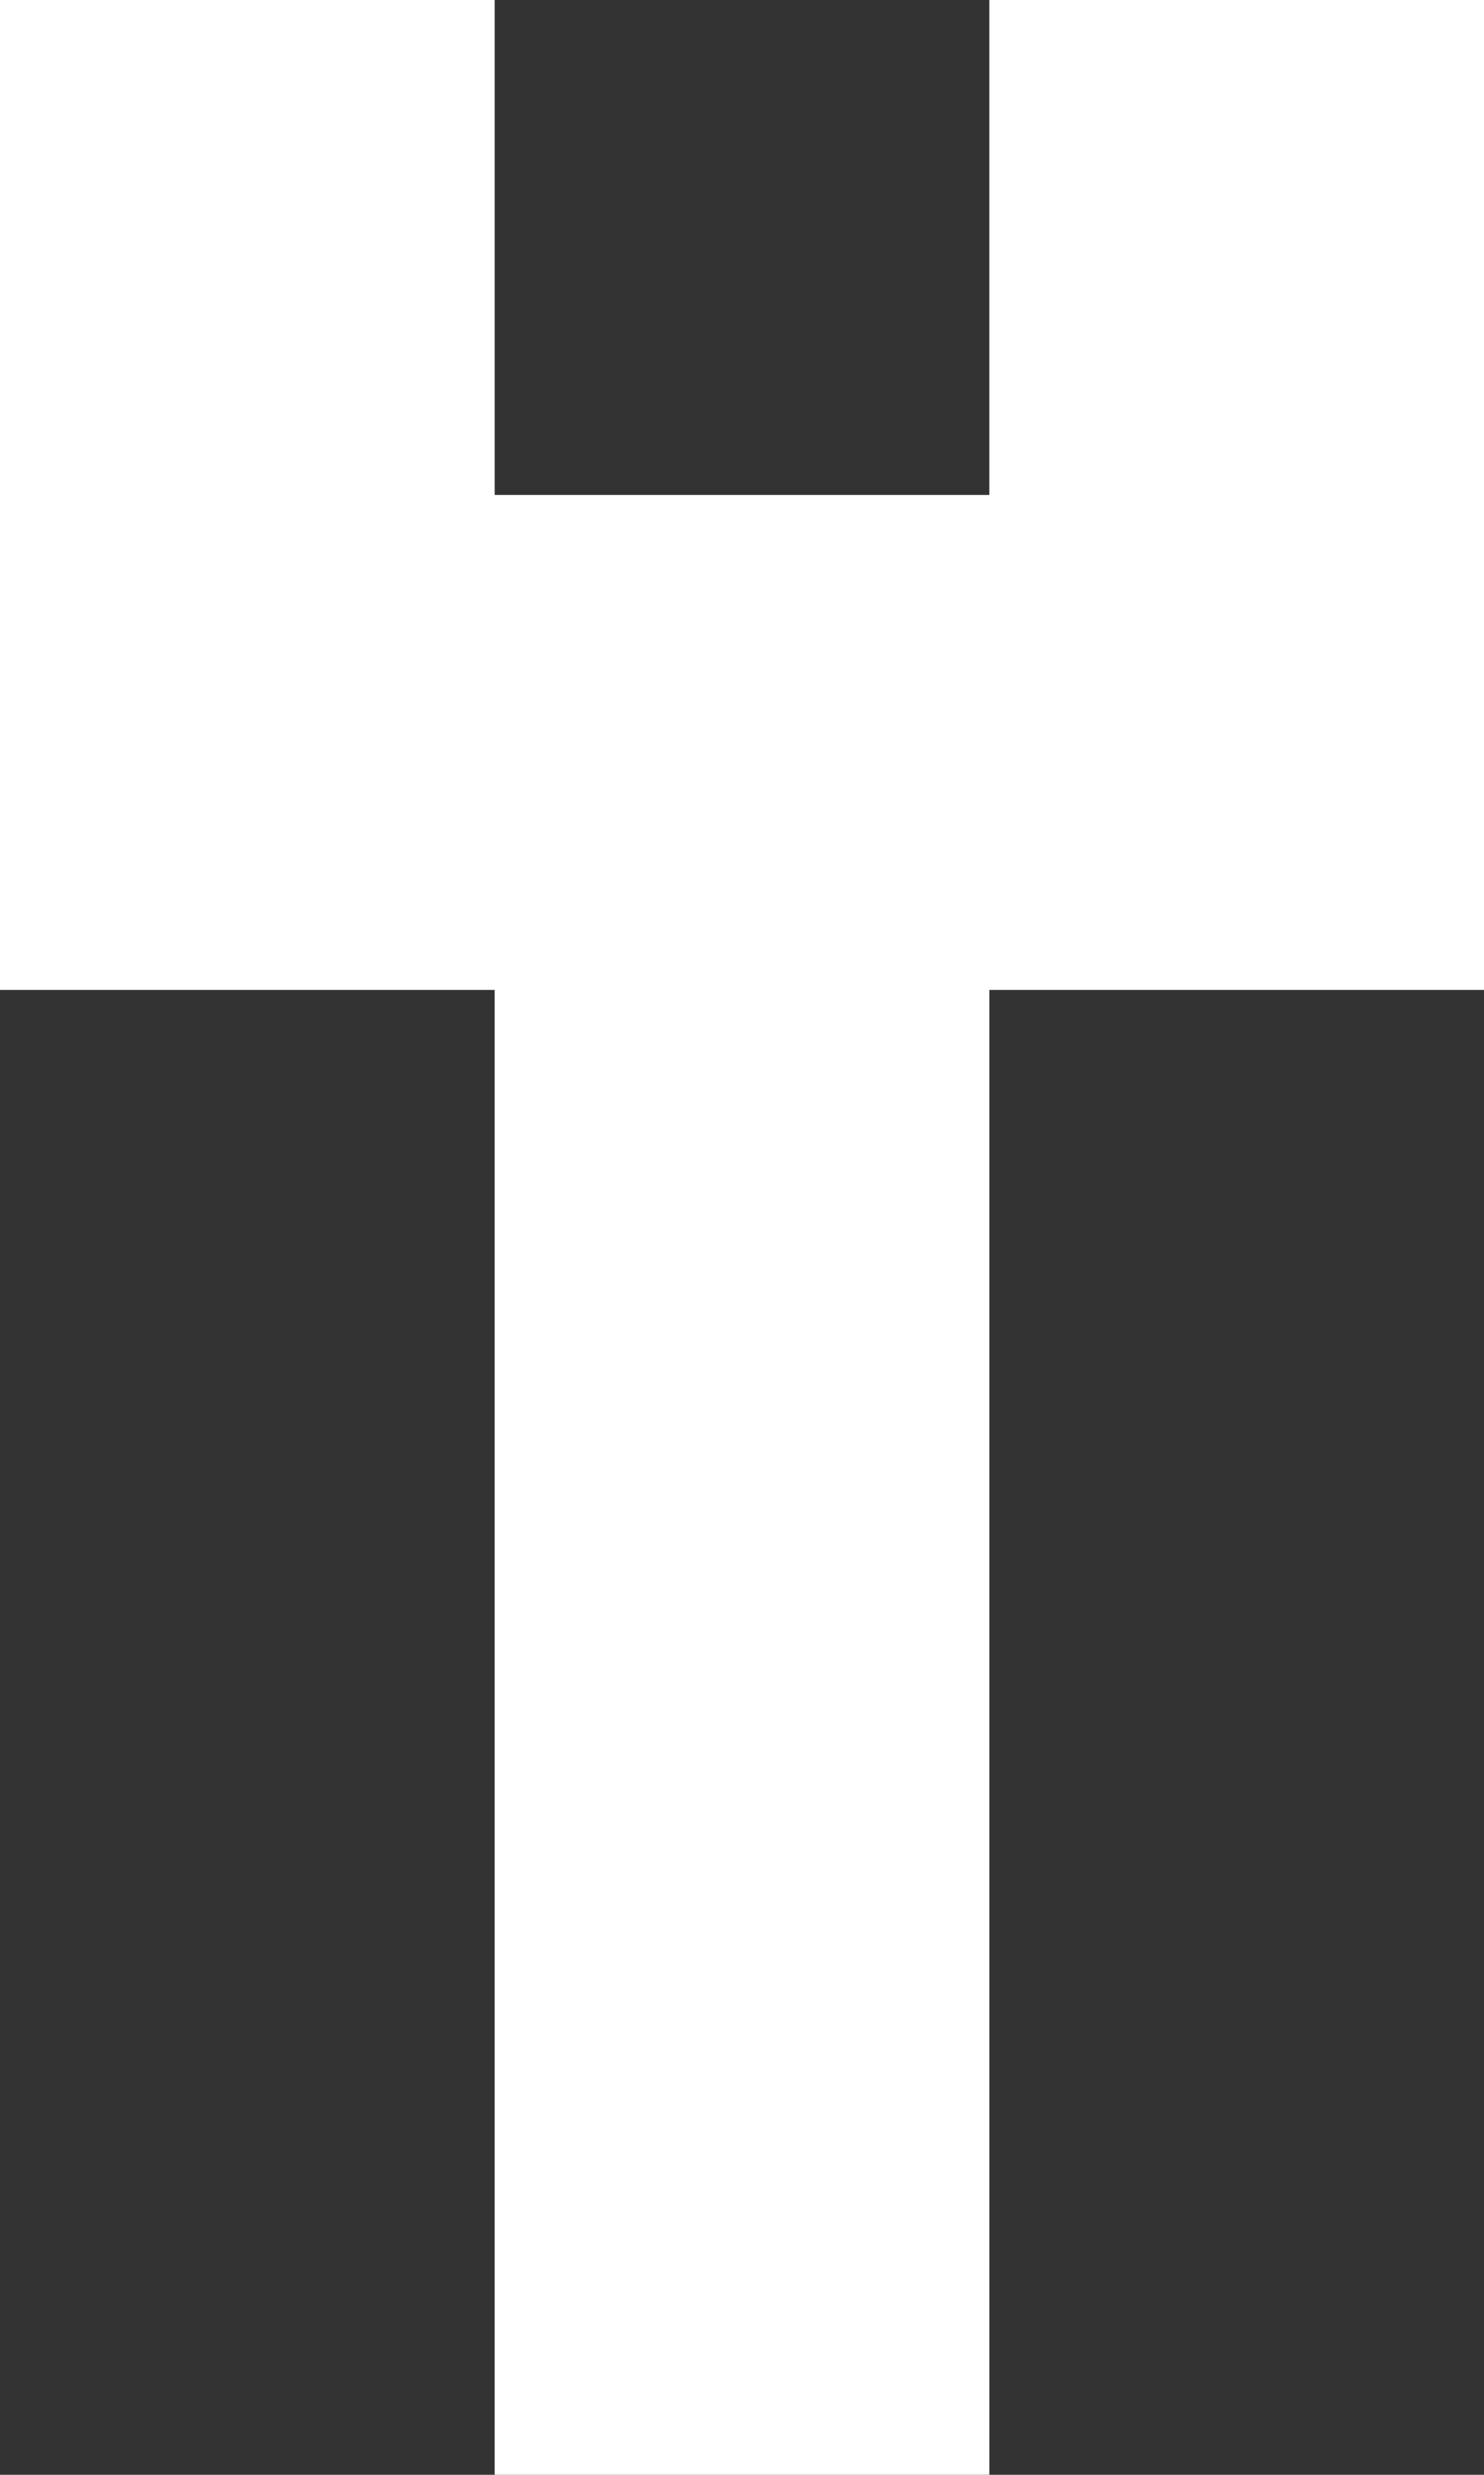 <?xml version="1.0" encoding="UTF-8" standalone="no"?>
<svg width="12px" height="20px" viewBox="0 0 12 20" version="1.1" xmlns="http://www.w3.org/2000/svg" xmlns:xlink="http://www.w3.org/1999/xlink">
    <rect x="0" y="0" width="12" height="20" fill="#333333" stroke="none"/>
    <!-- Generator: Sketch 3.8.1 (29687) - http://www.bohemiancoding.com/sketch -->
    <title>screw_wrench [#804]</title>
    <desc>Created with Sketch.</desc>
    <defs></defs>
    <g id="Page-1" stroke="none" stroke-width="1" fill="none" fill-rule="evenodd">
        <g id="Dribbble-Dark-Preview" transform="translate(-224, -4679)" fill="#FFFFFF">
            <g id="icons" transform="translate(56, 160)">
                <path d="M180,4519 L176,4519 L176,4523 L172,4523 L172,4519 L168,4519 L168,4527 L172,4527 L172,4539 L176,4539 L176,4527 L180,4527 L180,4519 Z M174,4525 L174,4527 L174,4537 L174,4527 L174,4525 L174,4525 Z M178,4521 L178,4525 L178,4523 L178,4521 Z" id="screw_wrench-[#804]"></path>
            </g>
        </g>
    </g>
</svg>